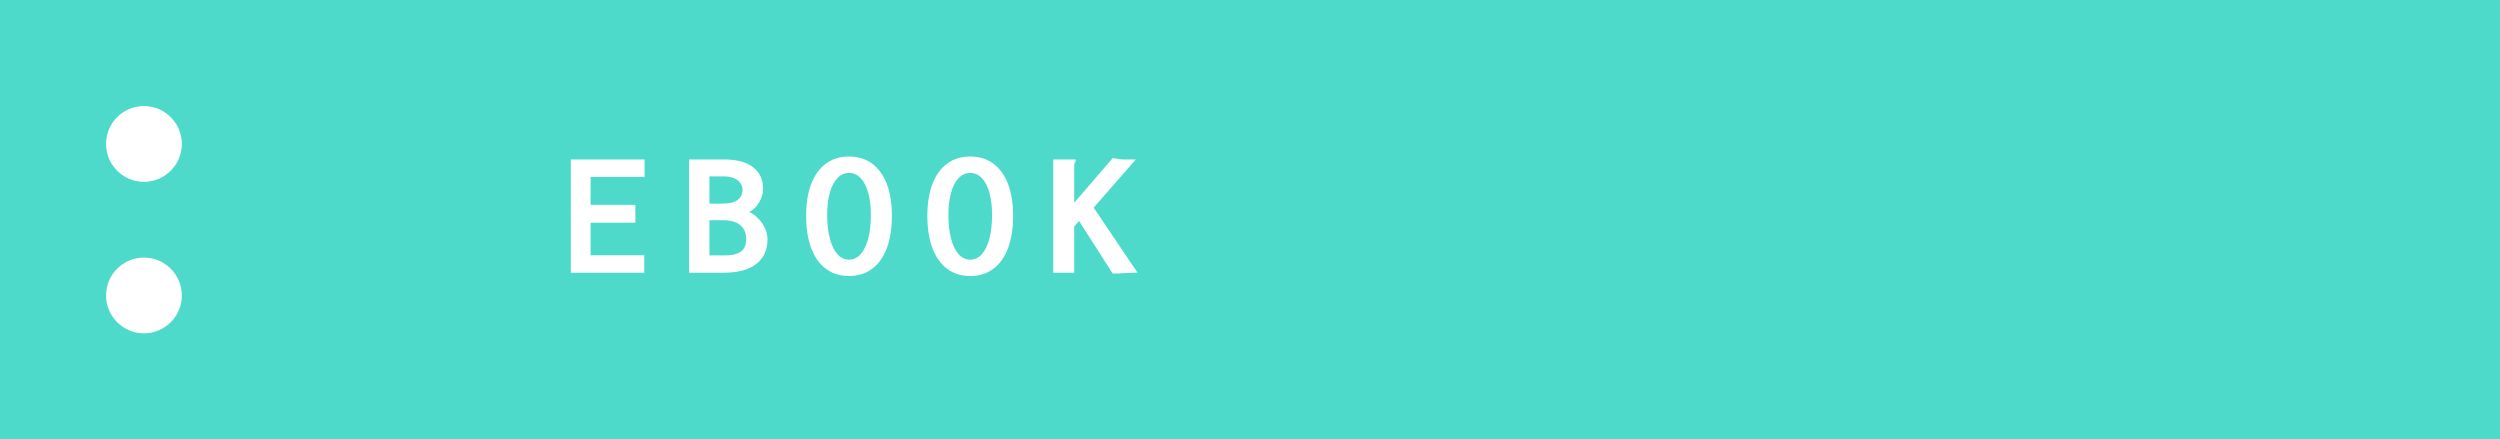 <svg xmlns="http://www.w3.org/2000/svg" width="165" height="29" viewBox="0 0 165 29">
  <g fill="none" fill-rule="evenodd">
    <rect width="165" height="29" fill="#4EDACB"/>
    <path fill="#FFF" fill-rule="nonzero" d="M37.674,18 L37.674,10.523 L42.543,10.523 L42.543,11.678 L38.98,11.678 L38.98,13.523 L41.934,13.523 L41.934,14.701 L38.98,14.701 L38.98,16.846 L42.52,16.846 L42.52,18 L37.674,18 Z M45.48,10.523 L47.748,10.523 C48.623,10.523 49.277,10.696 49.711,11.042 C50.145,11.388 50.361,11.859 50.361,12.457 C50.361,12.758 50.279,13.051 50.115,13.336 C49.951,13.621 49.73,13.84 49.453,13.992 C49.684,14.102 49.89,14.253 50.071,14.446 C50.253,14.64 50.396,14.854 50.499,15.091 C50.603,15.327 50.654,15.564 50.654,15.803 C50.654,16.486 50.411,17.023 49.925,17.414 C49.438,17.805 48.709,18 47.736,18 L45.48,18 L45.48,10.523 Z M47.643,13.441 C48.123,13.441 48.471,13.359 48.686,13.195 C48.9,13.031 49.008,12.809 49.008,12.527 C49.008,12.367 48.962,12.22 48.87,12.085 C48.778,11.95 48.639,11.843 48.451,11.763 C48.264,11.683 48.033,11.643 47.76,11.643 L46.822,11.643 L46.822,13.441 L47.643,13.441 Z M47.865,16.857 C48.314,16.857 48.657,16.774 48.894,16.608 C49.13,16.442 49.248,16.162 49.248,15.768 C49.248,15.393 49.122,15.093 48.87,14.868 C48.618,14.644 48.221,14.531 47.678,14.531 L46.822,14.531 L46.822,16.857 L47.865,16.857 Z M56.035,18.217 C55.445,18.217 54.938,18.06 54.515,17.745 C54.091,17.431 53.767,16.976 53.542,16.38 C53.317,15.784 53.205,15.072 53.205,14.244 C53.205,13.428 53.317,12.727 53.542,12.141 C53.767,11.555 54.091,11.106 54.515,10.796 C54.938,10.485 55.445,10.33 56.035,10.33 C56.625,10.33 57.132,10.485 57.556,10.796 C57.979,11.106 58.304,11.555 58.528,12.141 C58.753,12.727 58.865,13.428 58.865,14.244 C58.865,15.072 58.753,15.784 58.528,16.38 C58.304,16.976 57.979,17.431 57.556,17.745 C57.132,18.06 56.625,18.217 56.035,18.217 Z M56.035,17.139 C56.332,17.139 56.589,17.017 56.806,16.772 C57.022,16.528 57.188,16.183 57.304,15.735 C57.419,15.288 57.477,14.768 57.477,14.174 C57.477,13.623 57.419,13.14 57.304,12.724 C57.188,12.308 57.022,11.985 56.806,11.757 C56.589,11.528 56.332,11.414 56.035,11.414 C55.742,11.414 55.486,11.528 55.268,11.757 C55.049,11.985 54.882,12.308 54.767,12.724 C54.651,13.14 54.594,13.623 54.594,14.174 C54.594,14.768 54.651,15.288 54.767,15.735 C54.882,16.183 55.048,16.528 55.265,16.772 C55.481,17.017 55.738,17.139 56.035,17.139 Z M64.035,18.217 C63.445,18.217 62.938,18.06 62.515,17.745 C62.091,17.431 61.767,16.976 61.542,16.38 C61.317,15.784 61.205,15.072 61.205,14.244 C61.205,13.428 61.317,12.727 61.542,12.141 C61.767,11.555 62.091,11.106 62.515,10.796 C62.938,10.485 63.445,10.33 64.035,10.33 C64.625,10.33 65.132,10.485 65.556,10.796 C65.979,11.106 66.304,11.555 66.528,12.141 C66.753,12.727 66.865,13.428 66.865,14.244 C66.865,15.072 66.753,15.784 66.528,16.38 C66.304,16.976 65.979,17.431 65.556,17.745 C65.132,18.06 64.625,18.217 64.035,18.217 Z M64.035,17.139 C64.332,17.139 64.589,17.017 64.806,16.772 C65.022,16.528 65.188,16.183 65.304,15.735 C65.419,15.288 65.477,14.768 65.477,14.174 C65.477,13.623 65.419,13.14 65.304,12.724 C65.188,12.308 65.022,11.985 64.806,11.757 C64.589,11.528 64.332,11.414 64.035,11.414 C63.742,11.414 63.486,11.528 63.268,11.757 C63.049,11.985 62.882,12.308 62.767,12.724 C62.651,13.14 62.594,13.623 62.594,14.174 C62.594,14.768 62.651,15.288 62.767,15.735 C62.882,16.183 63.048,16.528 63.265,16.772 C63.481,17.017 63.738,17.139 64.035,17.139 Z M71.221,14.59 L70.898,14.941 L70.898,18 L69.516,18 L69.516,10.523 L70.992,10.523 L70.992,10.658 C70.949,10.705 70.922,10.757 70.91,10.813 C70.898,10.87 70.895,10.965 70.898,11.098 L70.898,13.383 L73.441,10.43 C73.723,10.492 73.955,10.523 74.139,10.523 L74.965,10.523 L72.182,13.705 L75.07,17.988 L73.441,18.059 L71.221,14.59 Z"/>
    <g fill="#FFF" transform="translate(7 7)">
      <circle cx="2.5" cy="2.5" r="2.5"/>
      <circle cx="2.5" cy="12.5" r="2.5"/>
    </g>
  </g>
</svg>
